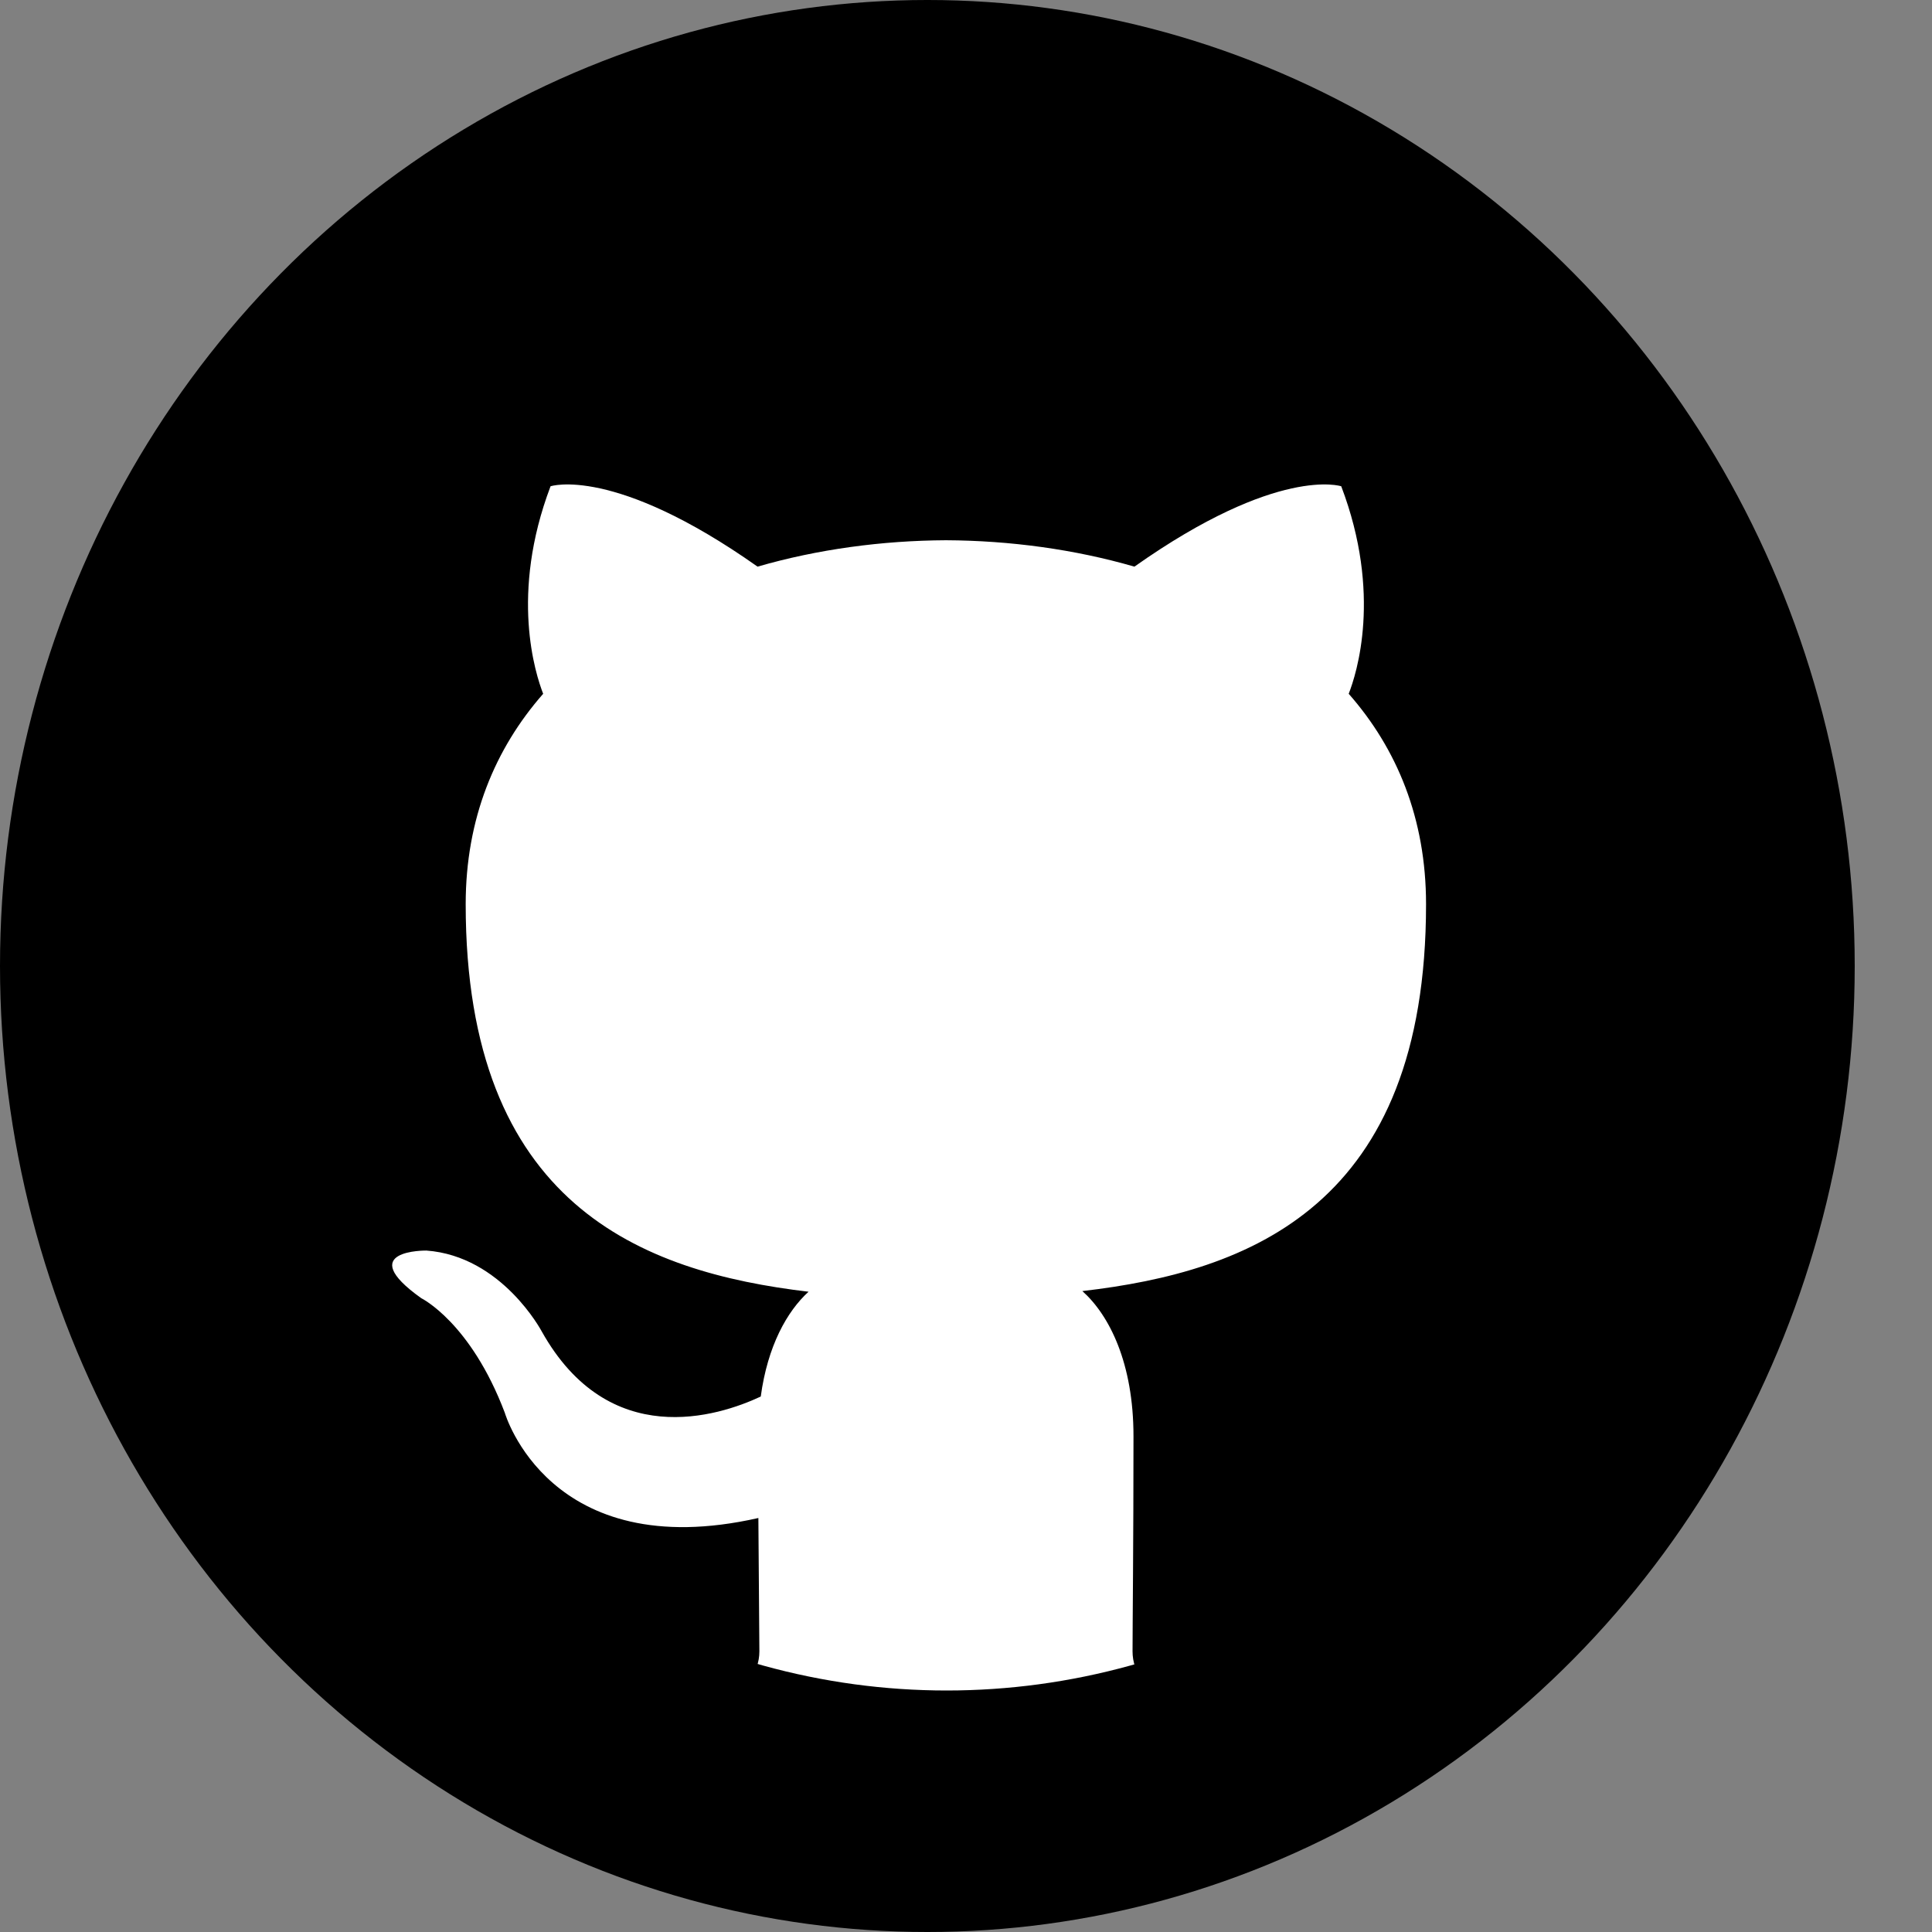 <svg width="400" height="400" viewBox="0 0 400 400" fill="none" xmlns="http://www.w3.org/2000/svg">
<rect x="0" y="0" width="400" height="400" fill="#808080" stroke="none"/>
<ellipse cx="192" cy="200" rx="192" ry="200" fill="black"/>
<ellipse cx="196" cy="195.833" rx="148" ry="154.167" fill="white"/>
<path fill-rule="evenodd" clip-rule="evenodd" d="M195.831 33.333C109.78 33.333 40 106.02 40 195.685C40 267.398 84.649 328.247 146.586 349.717C154.378 351.206 157.222 346.2 157.222 341.897C157.222 338.042 157.091 327.829 157.013 314.287C113.663 324.094 104.521 292.519 104.521 292.519C97.429 273.769 87.221 268.778 87.221 268.778C73.066 258.699 88.287 258.915 88.287 258.915C103.922 260.066 112.156 275.65 112.156 275.65C126.053 300.461 148.637 293.291 157.507 289.137C158.923 278.653 162.949 271.498 167.402 267.439C132.793 263.34 96.416 249.419 96.416 187.203C96.416 169.481 102.494 154.993 112.456 143.642C110.858 139.529 105.507 123.026 113.987 100.676C113.987 100.676 127.078 96.308 156.844 117.317C169.274 113.718 182.611 111.919 195.858 111.851C209.092 111.919 222.429 113.718 234.87 117.317C264.625 96.308 277.688 100.676 277.688 100.676C286.196 123.026 280.845 139.529 279.235 143.642C289.222 154.993 295.248 169.481 295.248 187.203C295.248 249.568 258.806 263.285 224.091 267.303C229.689 272.309 234.676 282.225 234.676 297.362C234.676 319.062 234.481 336.567 234.481 341.897C234.481 346.241 237.286 351.285 245.195 349.702C307.079 328.18 351.689 267.384 351.689 195.685C351.689 106.02 281.909 33.333 195.831 33.333Z" fill="black"/>
</svg>
